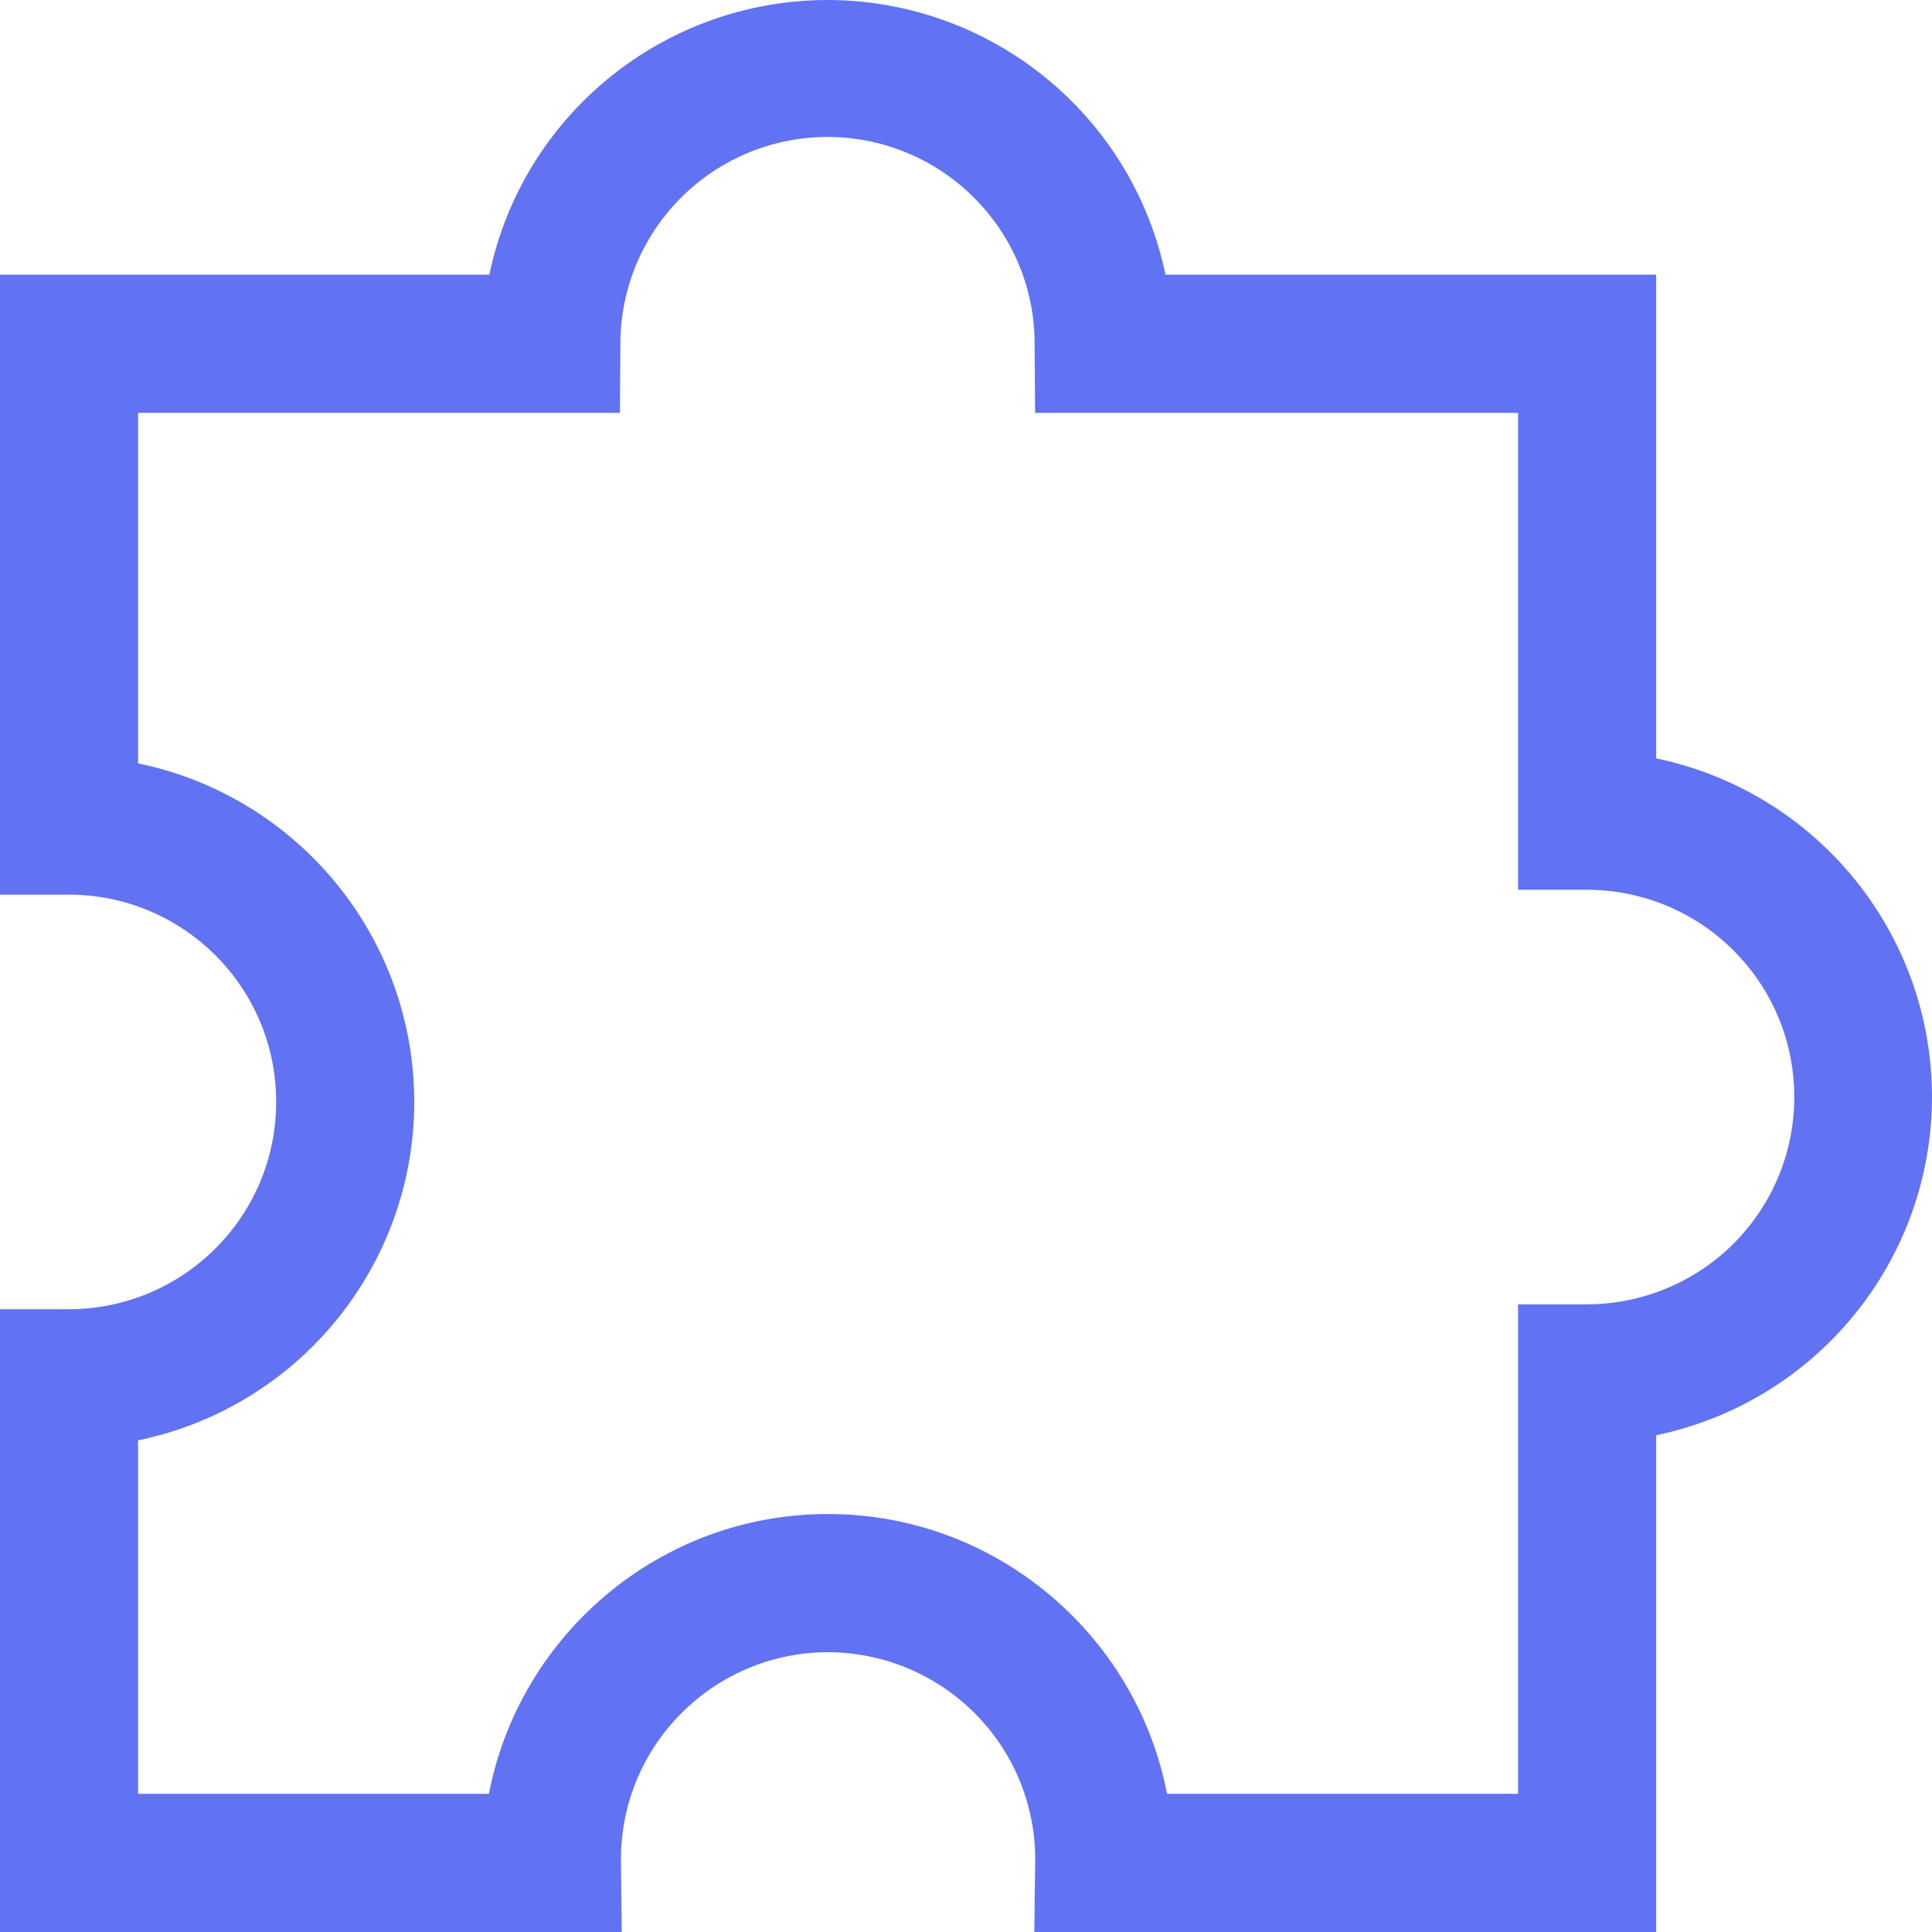 <?xml version="1.0" encoding="UTF-8"?>
<svg width="17px" height="17px" viewBox="0 0 17 17" version="1.1" xmlns="http://www.w3.org/2000/svg" xmlns:xlink="http://www.w3.org/1999/xlink">
    <title>shape</title>
    <g id="Bucket-List" stroke="none" stroke-width="1" fill="none" fill-rule="evenodd">
        <g id="Files" transform="translate(-492, -252)" fill="#6172F3" fill-rule="nonzero">
            <path d="M506.573,269 L501.101,269 L501.109,268.362 C501.11,267.88 500.918,267.416 500.576,267.074 C500.234,266.732 499.77,266.539 499.286,266.538 C498.278,266.54 497.463,267.357 497.464,268.362 L497.464,268.385 L497.471,269 L492,269 L492,263.52 L492.608,263.52 C493.615,263.518 494.431,262.701 494.43,261.696 C494.431,260.691 493.616,259.874 492.608,259.872 L492,259.872 L492,254.417 L496.306,254.417 C496.599,253.011 497.84,252.002 499.281,252 C500.721,252.002 501.962,253.01 502.255,254.417 L506.573,254.417 L506.573,258.673 C507.986,258.968 508.999,260.21 509,261.651 C508.999,263.091 507.986,264.334 506.573,264.629 L506.573,269 Z M502.269,267.784 L505.358,267.784 L505.358,263.477 L505.965,263.477 C506.449,263.476 506.913,263.284 507.255,262.942 C507.597,262.599 507.789,262.136 507.788,261.653 C507.789,261.17 507.597,260.707 507.255,260.365 C506.913,260.022 506.449,259.83 505.965,259.829 L505.358,259.829 L505.358,255.633 L501.108,255.633 L501.104,255.029 C501.106,254.023 500.29,253.207 499.282,253.205 C498.798,253.205 498.334,253.398 497.992,253.74 C497.65,254.082 497.458,254.546 497.459,255.029 L497.455,255.633 L493.215,255.633 L493.215,258.717 C494.63,259.01 495.645,260.254 495.645,261.696 C495.645,263.137 494.63,264.381 493.215,264.674 L493.215,267.784 L496.302,267.784 C496.573,266.383 497.808,265.322 499.285,265.322 C500.762,265.322 501.998,266.383 502.269,267.784 L502.269,267.784 Z" id="shape"></path>
        </g>
    </g>
</svg>